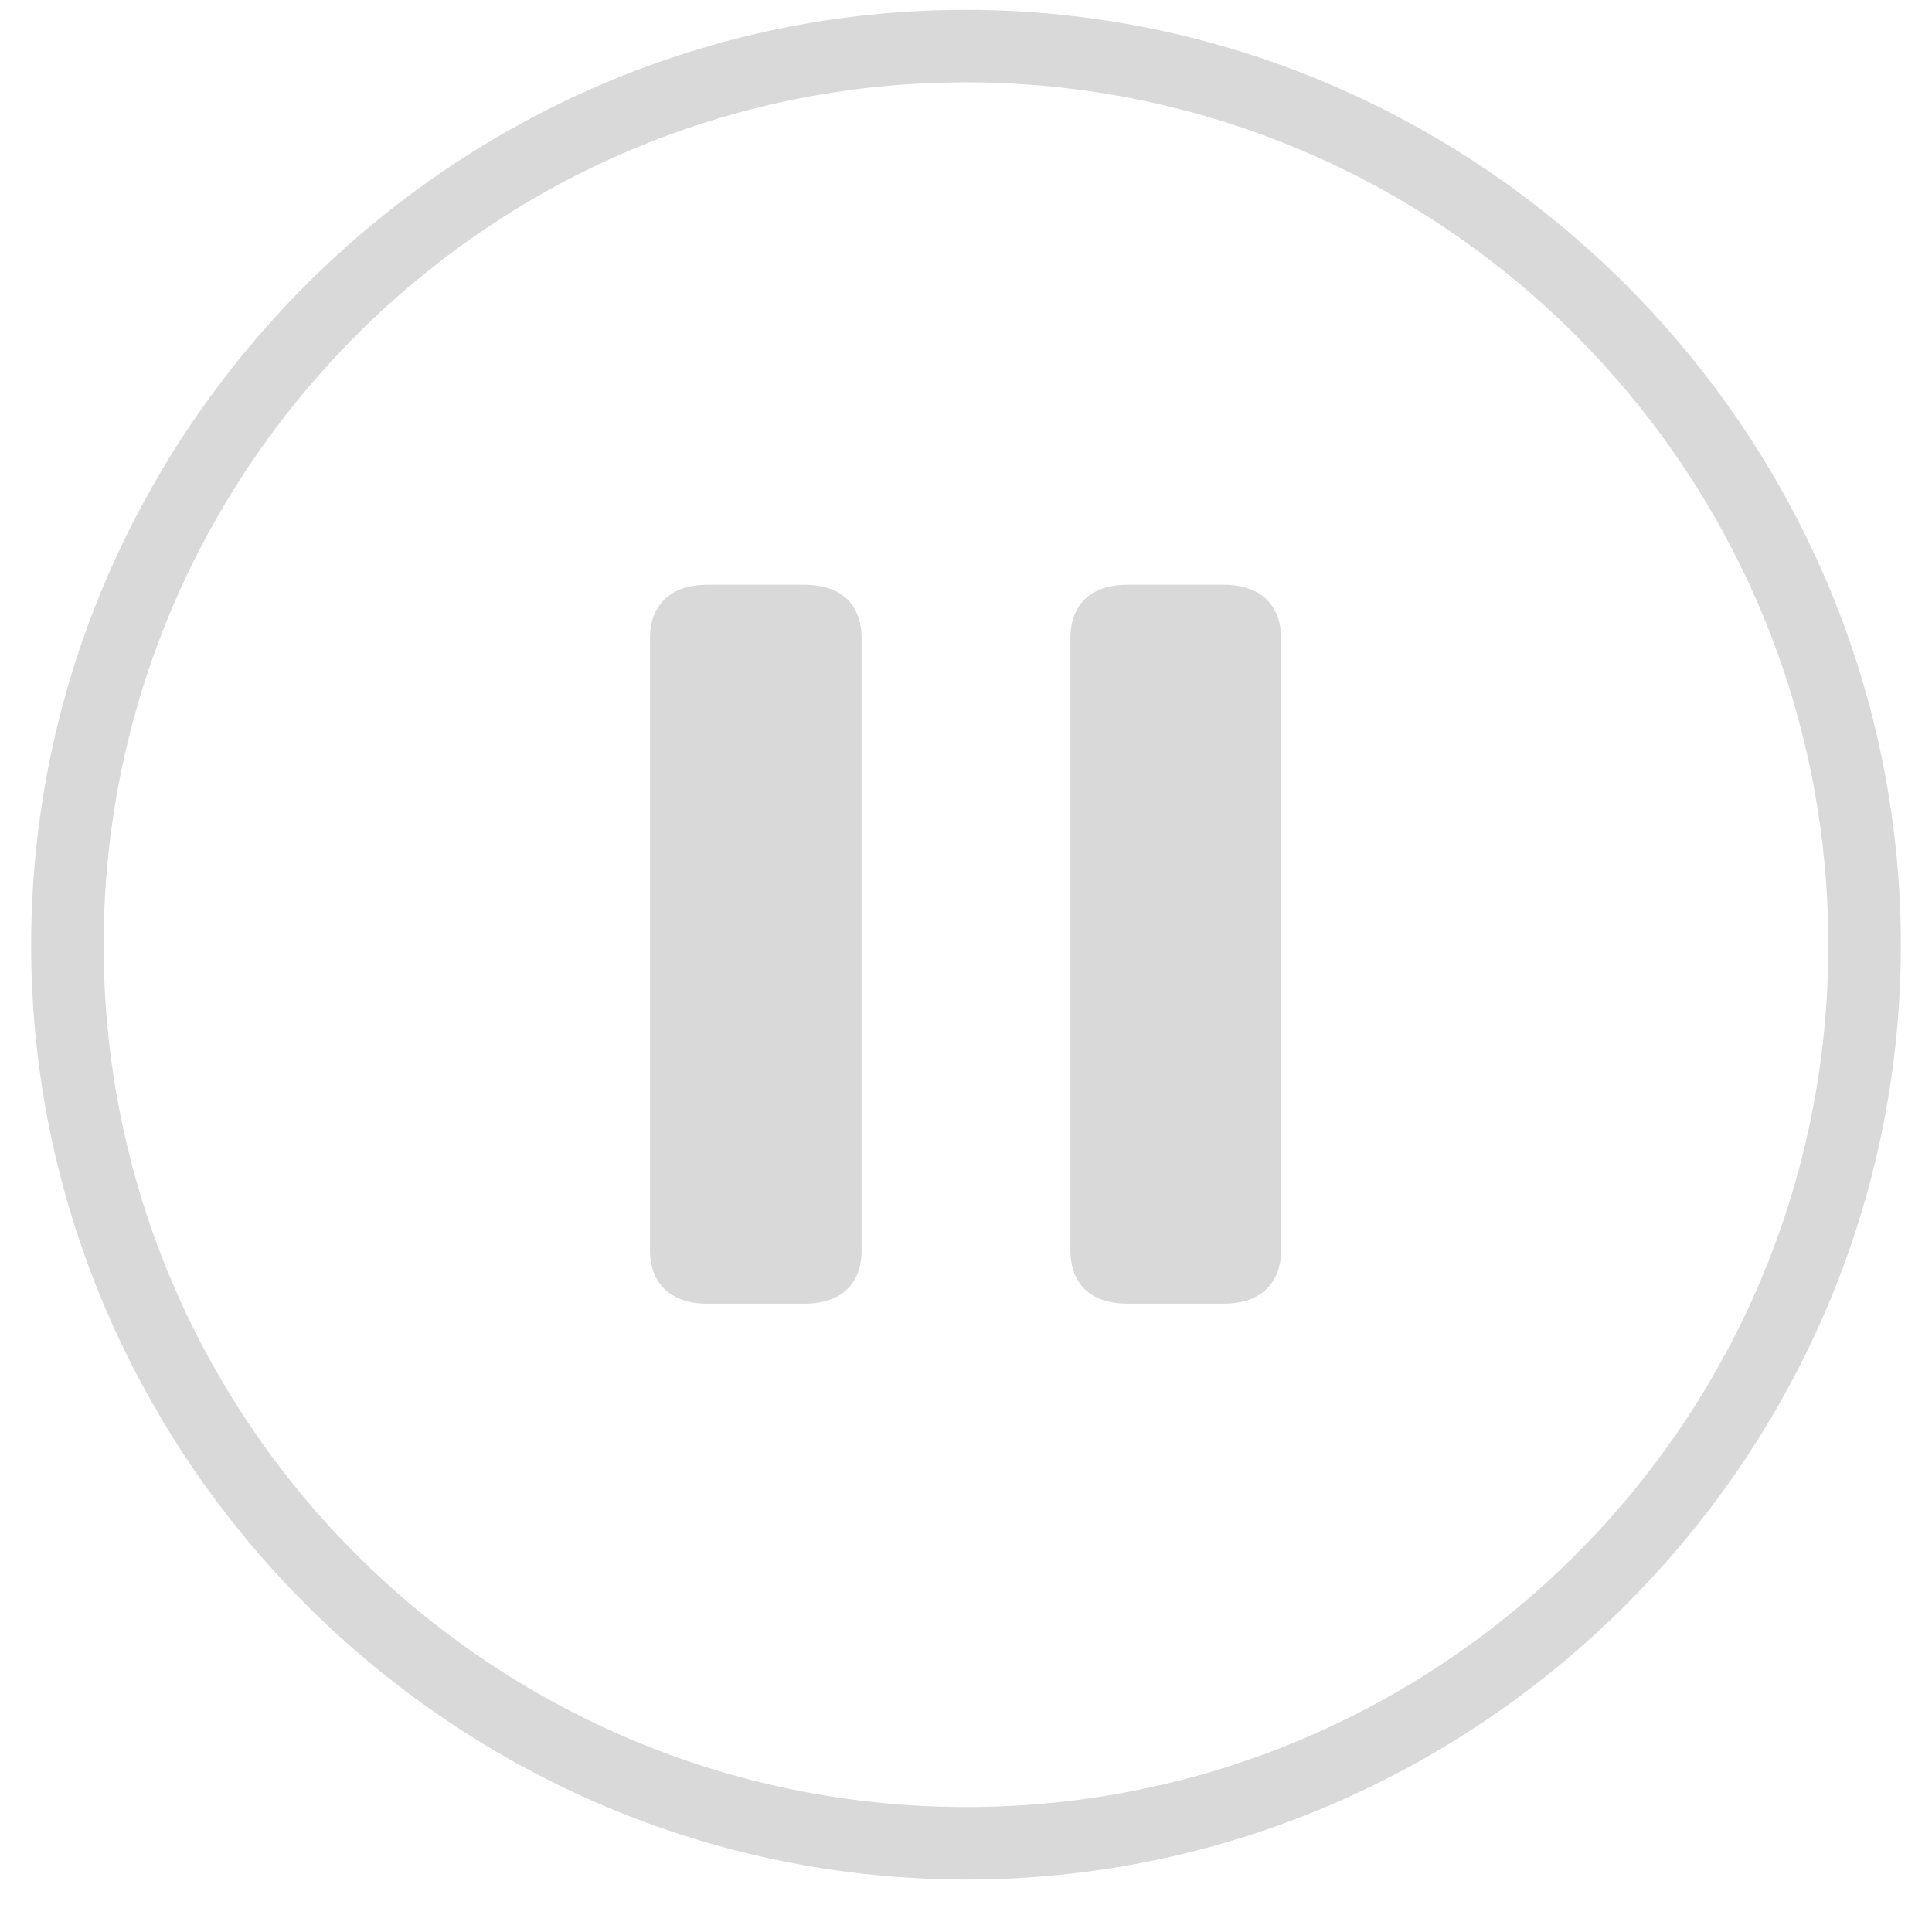 <svg width="31" height="31" viewBox="0 0 31 31" fill="none" xmlns="http://www.w3.org/2000/svg">
<path d="M15.508 30.158C23.738 30.158 30.5 23.396 30.5 15.166C30.5 6.92 23.738 0.158 15.492 0.158C7.262 0.158 0.5 6.92 0.5 15.166C0.5 23.396 7.262 30.158 15.508 30.158ZM15.508 28.995C7.858 28.995 1.663 22.8 1.663 15.166C1.663 7.532 7.858 1.321 15.492 1.321C23.142 1.321 29.337 7.532 29.337 15.166C29.337 22.8 23.142 28.995 15.508 28.995ZM11.347 20.918H12.907C13.534 20.918 13.825 20.566 13.825 20.061V10.24C13.825 9.735 13.534 9.383 12.907 9.383H11.347C10.735 9.383 10.429 9.735 10.429 10.24V20.061C10.429 20.566 10.735 20.918 11.347 20.918ZM18.093 20.918H19.638C20.25 20.918 20.556 20.566 20.556 20.061V10.24C20.556 9.735 20.25 9.383 19.638 9.383H18.093C17.466 9.383 17.175 9.735 17.175 10.24V20.061C17.175 20.566 17.466 20.918 18.093 20.918Z" fill="#D9D9D9"/>
</svg>
